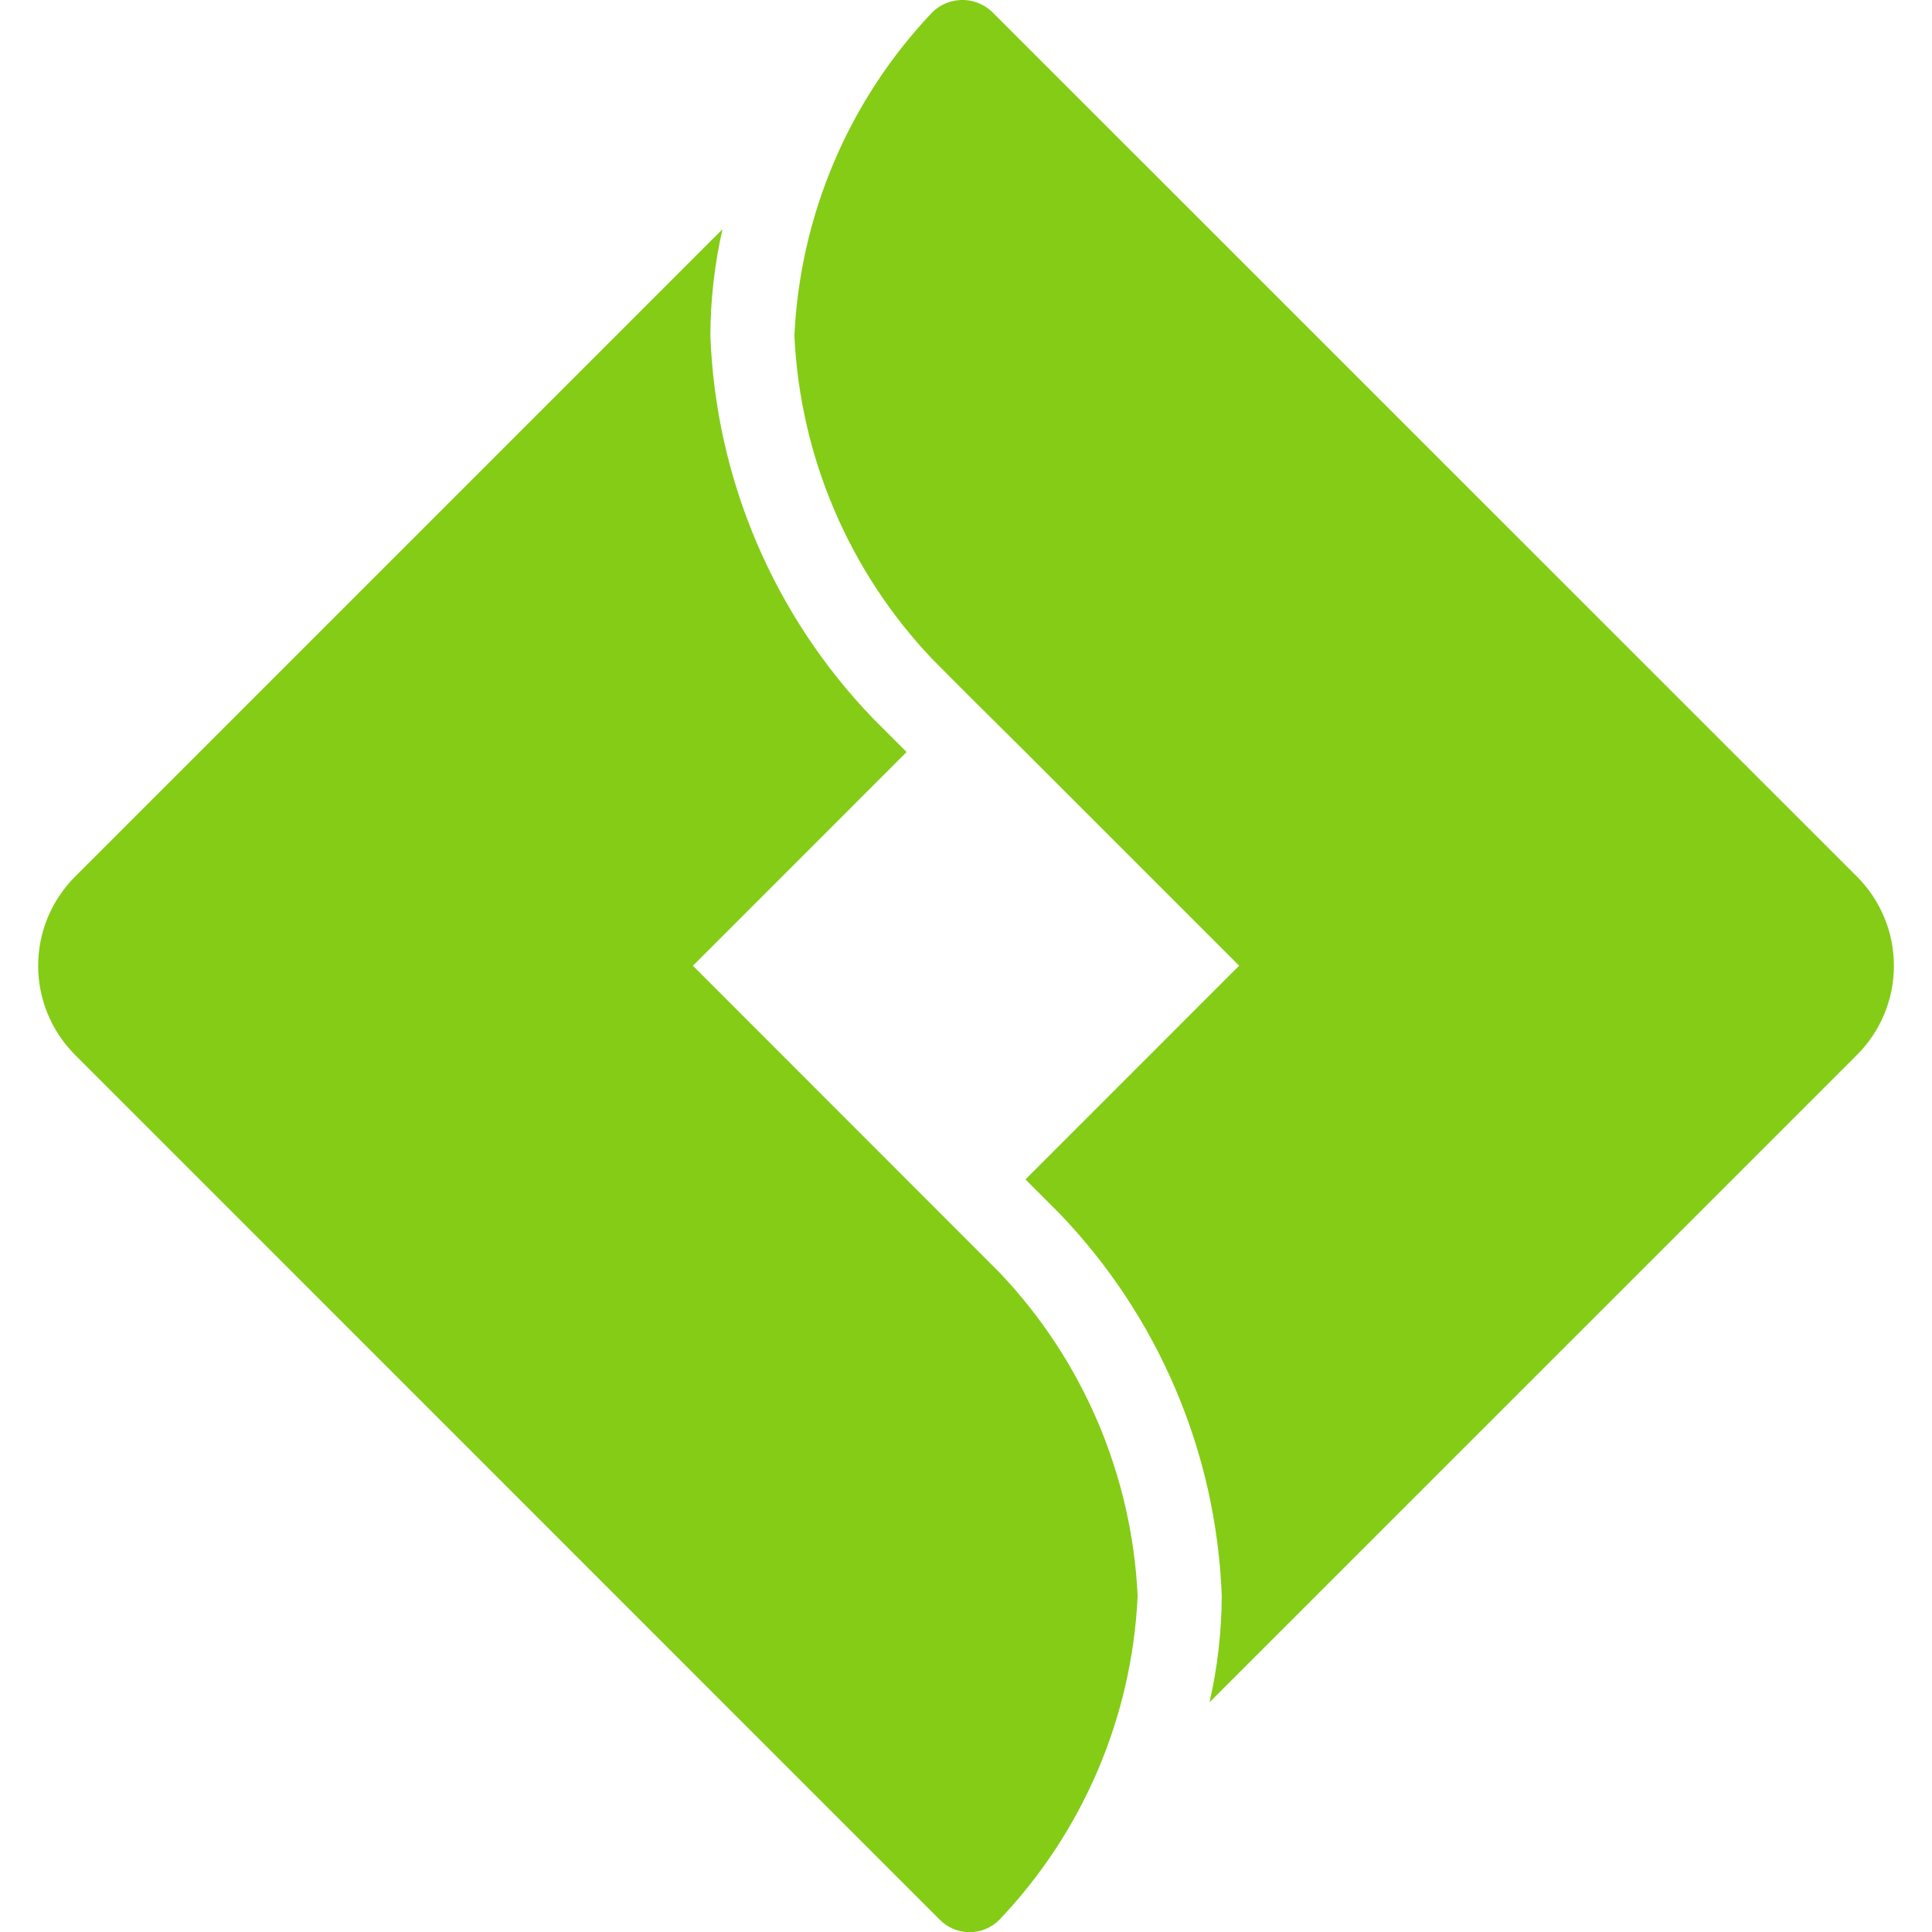 <svg width="32" height="32" viewBox="0 0 32 32" fill="none" xmlns="http://www.w3.org/2000/svg">
<g clip-path="url(#clip0_153_115)">
<path d="M15.91 -8.40891e-06C15.738 0.008 15.574 0.077 15.449 0.196C14.065 1.649 13.252 3.553 13.158 5.559C13.251 7.565 14.064 9.47 15.449 10.924L16.059 11.536L16.985 12.456L20.524 15.995L16.985 19.535L17.537 20.087C19.186 21.798 20.148 24.058 20.236 26.433C20.234 27.027 20.166 27.618 20.033 28.196L30.758 17.472C31.149 17.081 31.369 16.55 31.369 15.996C31.369 15.442 31.149 14.912 30.758 14.52L16.432 0.196C16.362 0.13 16.28 0.079 16.191 0.045C16.101 0.011 16.006 -0.004 15.91 -8.40891e-06ZM11.967 3.796L1.243 14.52C0.852 14.912 0.632 15.442 0.632 15.996C0.632 16.55 0.852 17.081 1.243 17.472L15.568 31.799C15.698 31.93 15.875 32.003 16.059 32.003C16.244 32.003 16.421 31.93 16.551 31.799C17.936 30.346 18.75 28.441 18.843 26.436C18.749 24.431 17.936 22.527 16.551 21.073L11.477 15.996L15.016 12.456L14.464 11.904C12.814 10.193 11.854 7.934 11.766 5.559C11.768 4.965 11.835 4.374 11.967 3.796Z" fill="#84CC16"/>
</g>
<defs>
<clipPath id="clip0_153_115">
<rect width="32" height="32" fill="white"/>
</clipPath>
</defs>
</svg>
